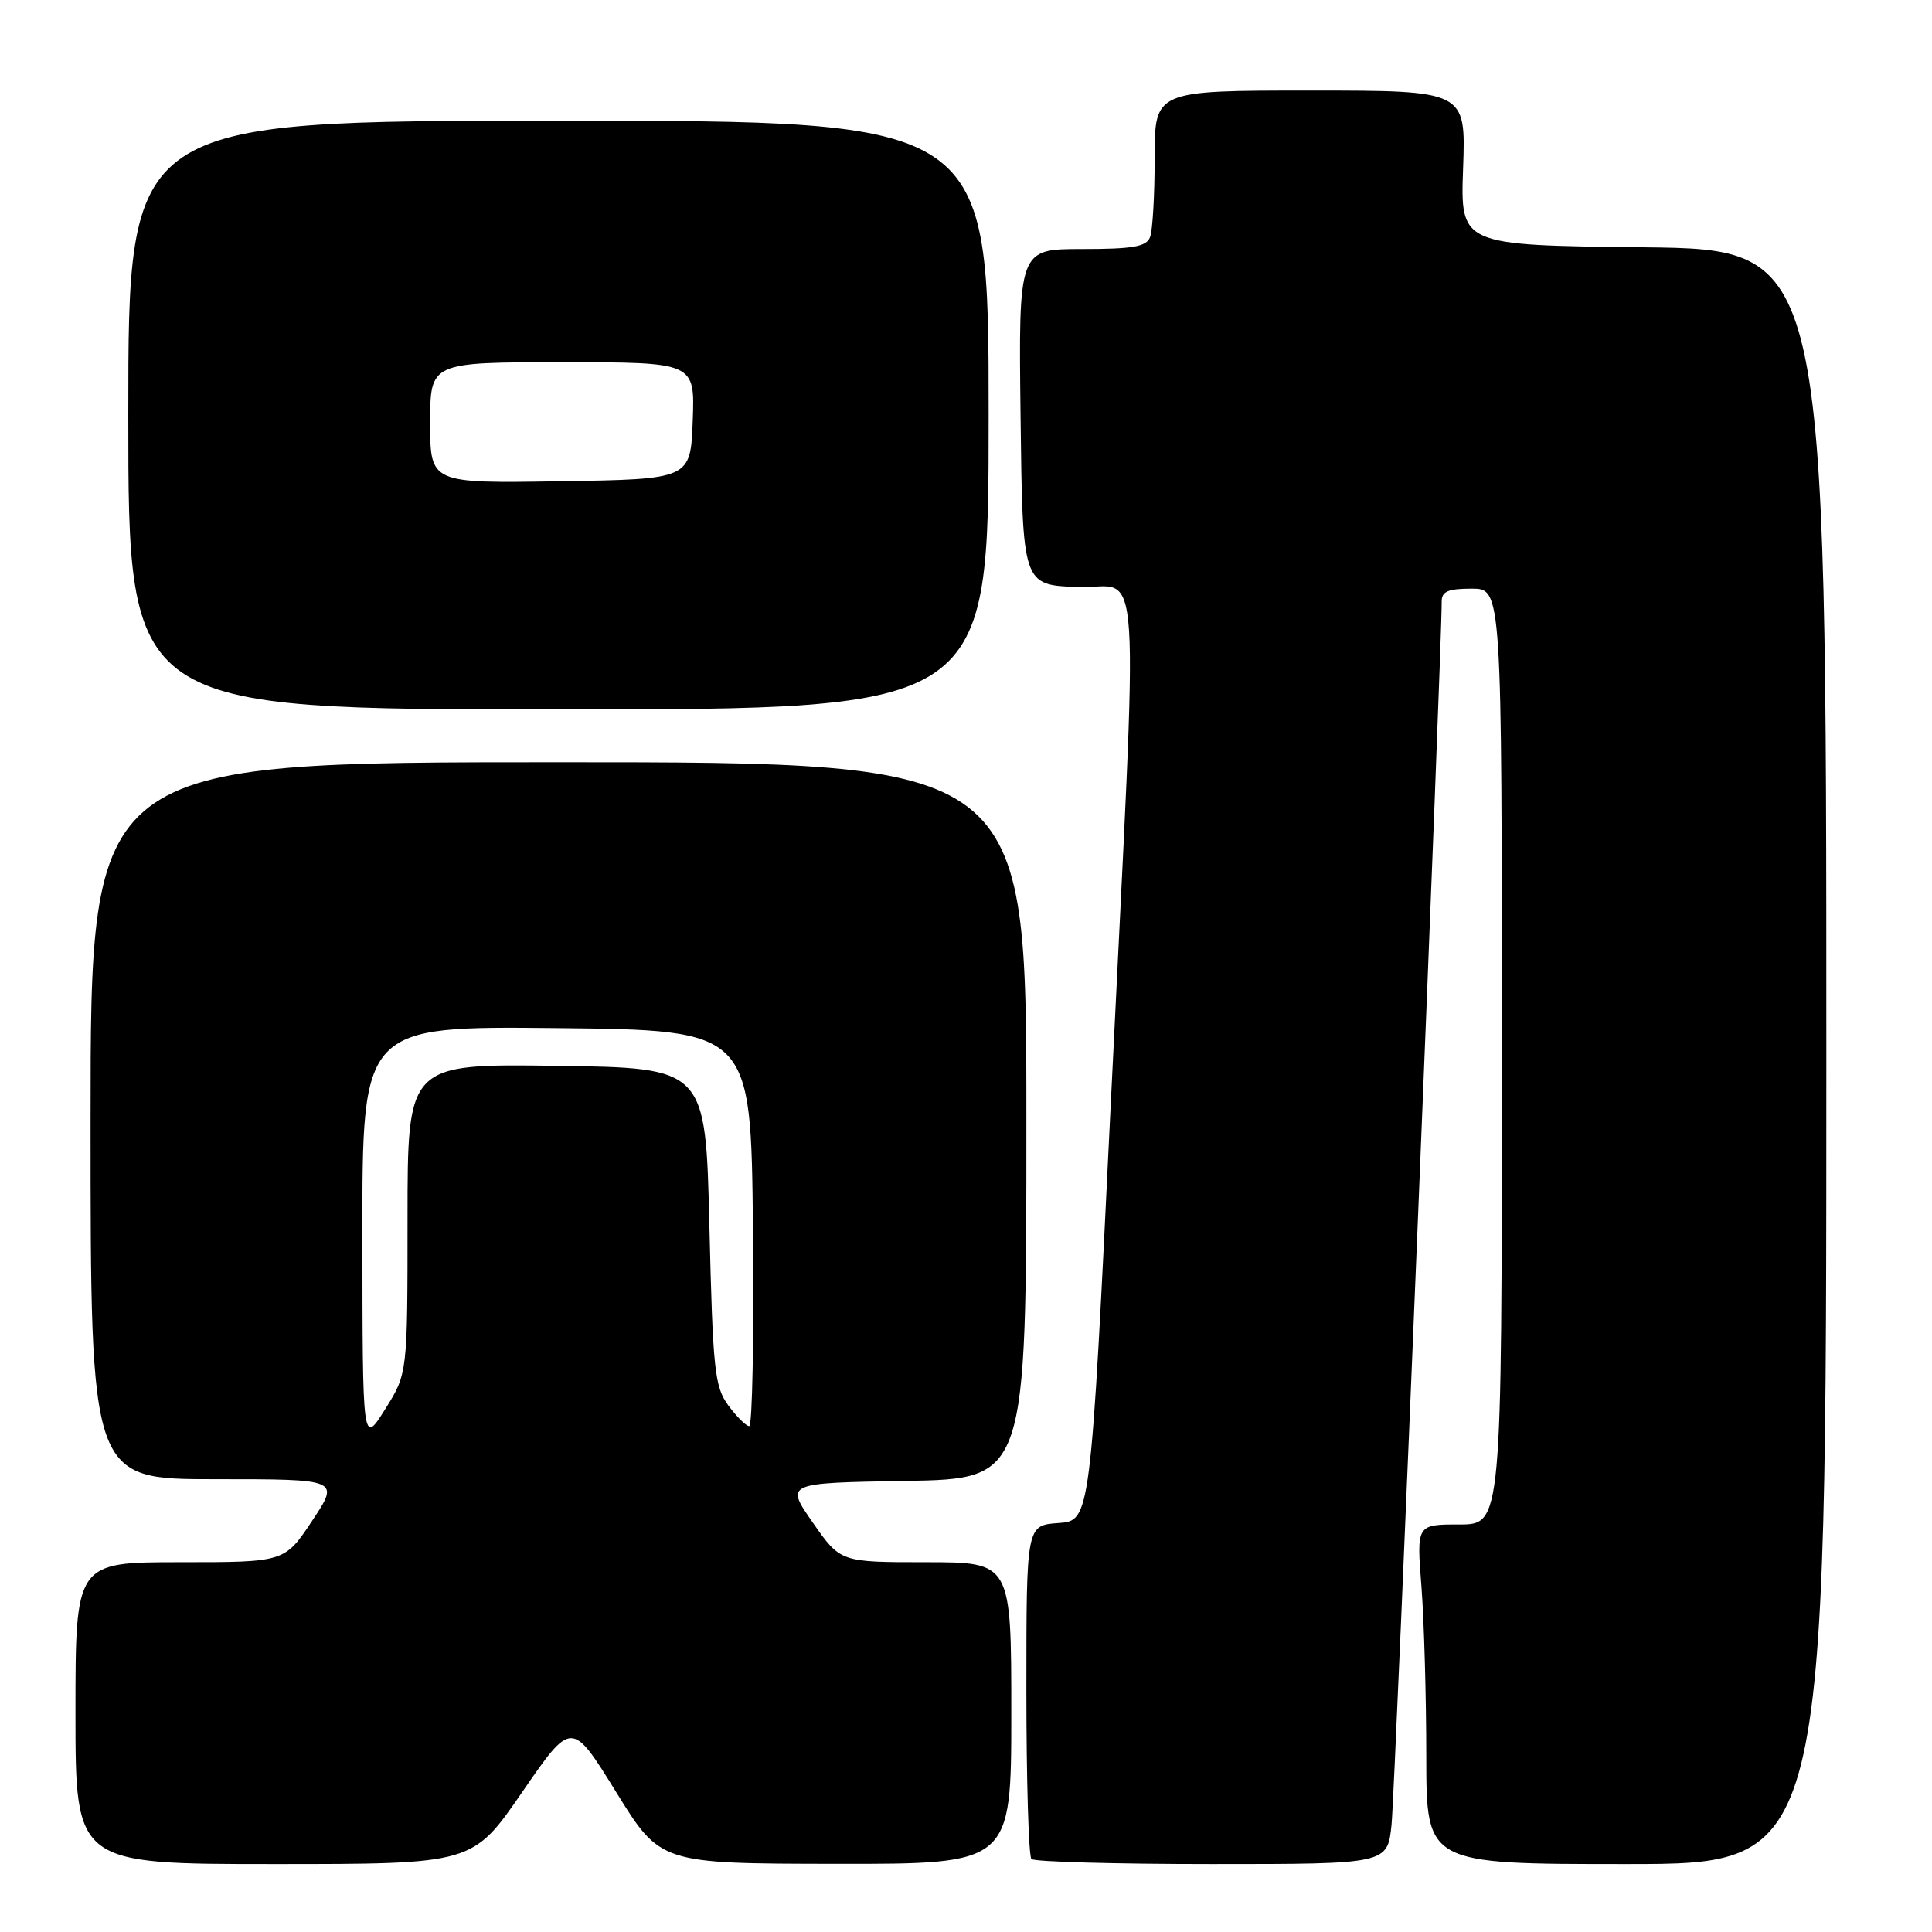 <?xml version="1.0" encoding="UTF-8" standalone="no"?>
<!DOCTYPE svg PUBLIC "-//W3C//DTD SVG 1.1//EN" "http://www.w3.org/Graphics/SVG/1.1/DTD/svg11.dtd" >
<svg xmlns="http://www.w3.org/2000/svg" xmlns:xlink="http://www.w3.org/1999/xlink" version="1.1" viewBox="0 0 256 256">
 <g >
 <path fill="currentColor"
d=" M 69.19 237.47 C 75.75 227.94 75.75 227.94 81.63 237.44 C 87.50 246.94 87.50 246.94 110.75 246.97 C 134.00 247.00 134.00 247.00 134.00 227.00 C 134.00 207.00 134.00 207.00 122.68 207.00 C 111.36 207.00 111.36 207.00 107.70 201.75 C 104.04 196.50 104.04 196.50 120.02 196.23 C 136.00 195.95 136.00 195.95 136.00 148.48 C 136.00 101.00 136.00 101.00 74.00 101.00 C 12.00 101.00 12.00 101.00 12.00 148.50 C 12.00 196.00 12.00 196.00 28.51 196.00 C 45.02 196.00 45.02 196.00 41.37 201.50 C 37.72 207.00 37.72 207.00 23.86 207.00 C 10.00 207.00 10.00 207.00 10.00 227.00 C 10.00 247.00 10.00 247.00 36.31 247.00 C 62.63 247.00 62.63 247.00 69.19 237.47 Z  M 184.39 241.75 C 184.85 237.25 191.10 84.64 191.03 79.75 C 191.01 78.37 191.85 78.00 195.00 78.00 C 199.00 78.00 199.00 78.00 199.00 140.00 C 199.00 202.00 199.00 202.00 193.35 202.00 C 187.70 202.00 187.70 202.00 188.35 210.25 C 188.70 214.79 188.99 224.91 188.99 232.75 C 189.00 247.00 189.00 247.00 215.50 247.00 C 242.00 247.00 242.00 247.00 242.00 140.02 C 242.00 33.04 242.00 33.04 217.75 32.77 C 193.50 32.50 193.50 32.50 193.87 22.25 C 194.23 12.00 194.23 12.00 173.62 12.00 C 153.00 12.00 153.00 12.00 153.00 20.92 C 153.00 25.82 152.73 30.55 152.39 31.42 C 151.91 32.69 150.12 33.00 143.37 33.00 C 134.96 33.00 134.96 33.00 135.23 55.25 C 135.50 77.50 135.50 77.50 142.75 77.79 C 151.42 78.15 150.89 69.97 147.17 146.50 C 144.50 201.50 144.50 201.50 140.25 201.81 C 136.00 202.11 136.00 202.11 136.00 223.89 C 136.00 235.87 136.30 245.97 136.67 246.33 C 137.03 246.70 147.80 247.00 160.59 247.00 C 183.86 247.00 183.86 247.00 184.39 241.75 Z  M 131.00 55.00 C 131.00 16.00 131.00 16.00 74.00 16.00 C 17.00 16.00 17.00 16.00 17.00 55.00 C 17.00 94.00 17.00 94.00 74.00 94.00 C 131.00 94.00 131.00 94.00 131.00 55.00 Z  M 48.02 163.73 C 48.00 135.97 48.00 135.97 73.75 136.23 C 99.50 136.50 99.50 136.50 99.77 162.75 C 99.91 177.19 99.69 188.99 99.27 188.97 C 98.84 188.95 97.60 187.71 96.50 186.22 C 94.69 183.76 94.45 181.47 94.00 162.50 C 93.50 141.50 93.50 141.50 73.75 141.23 C 54.00 140.96 54.00 140.96 54.00 161.48 C 54.00 182.01 54.00 182.01 51.02 186.75 C 48.04 191.50 48.04 191.50 48.02 163.73 Z  M 57.00 56.02 C 57.00 48.00 57.00 48.00 74.54 48.00 C 92.08 48.00 92.08 48.00 91.79 55.75 C 91.50 63.50 91.50 63.50 74.25 63.77 C 57.00 64.05 57.00 64.05 57.00 56.02 Z "/>
</g>
</svg>